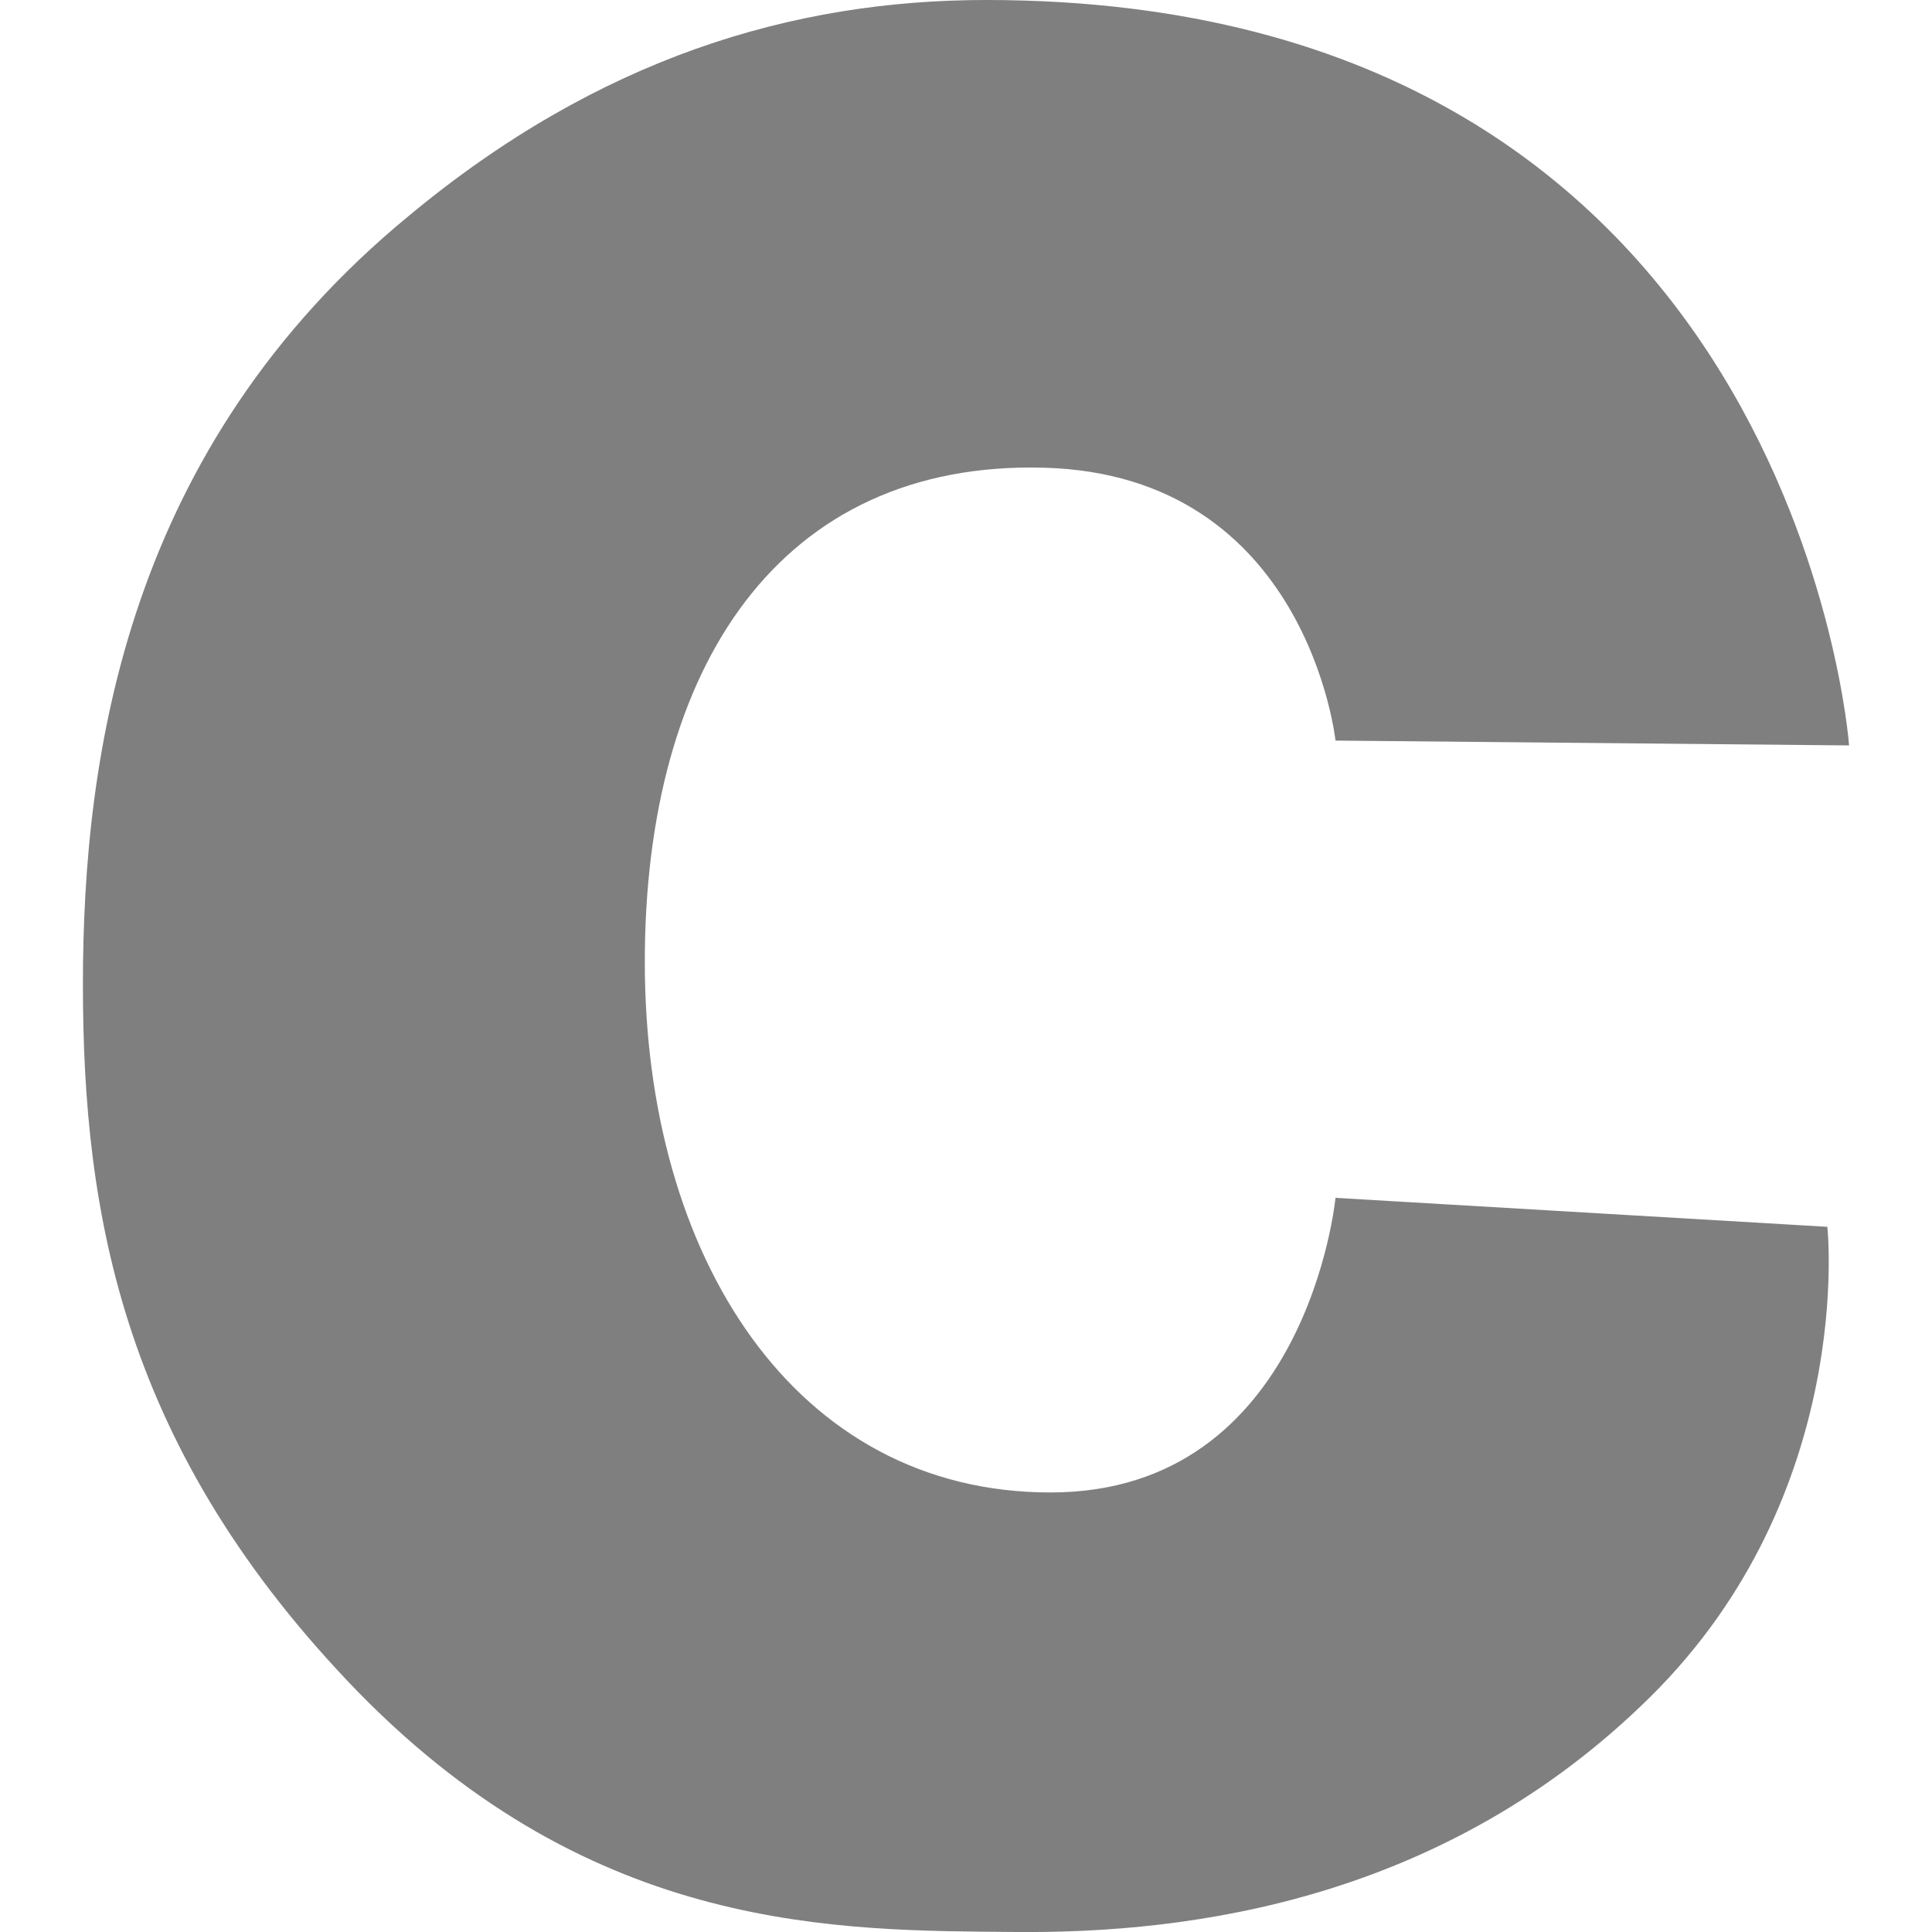 <?xml version="1.0"?>
<svg width="24" height="24" xmlns="http://www.w3.org/2000/svg" xmlns:svg="http://www.w3.org/2000/svg">
 <title>C</title>

 <g class="layer">
  <title>Layer 1</title>
  <path d="m16.59,9.2s-0.35,-3.3 -3.62,-3.39c-3.28,-0.09 -4.96,2.47 -4.96,6.14c0,3.66 1.86,6.59 5.04,6.59c3.19,0 3.54,-3.66 3.54,-3.66l6.11,0.36s0.36,3.31 -2.2,5.84c-2.55,2.52 -5.69,2.94 -7.88,2.92c-2.19,-0.02 -5.22,0.03 -8.16,-2.97c-2.93,-3.01 -3.43,-5.93 -3.43,-8.8c0,-2.87 0.55,-6.67 4.05,-9.55c2.36,-1.96 4.77,-2.68 7.17,-2.68c10.05,0 10.72,9.26 10.72,9.26l-6.38,-0.06z" fill="#7f7f7f" id="svg_1"/>
 </g>
</svg>